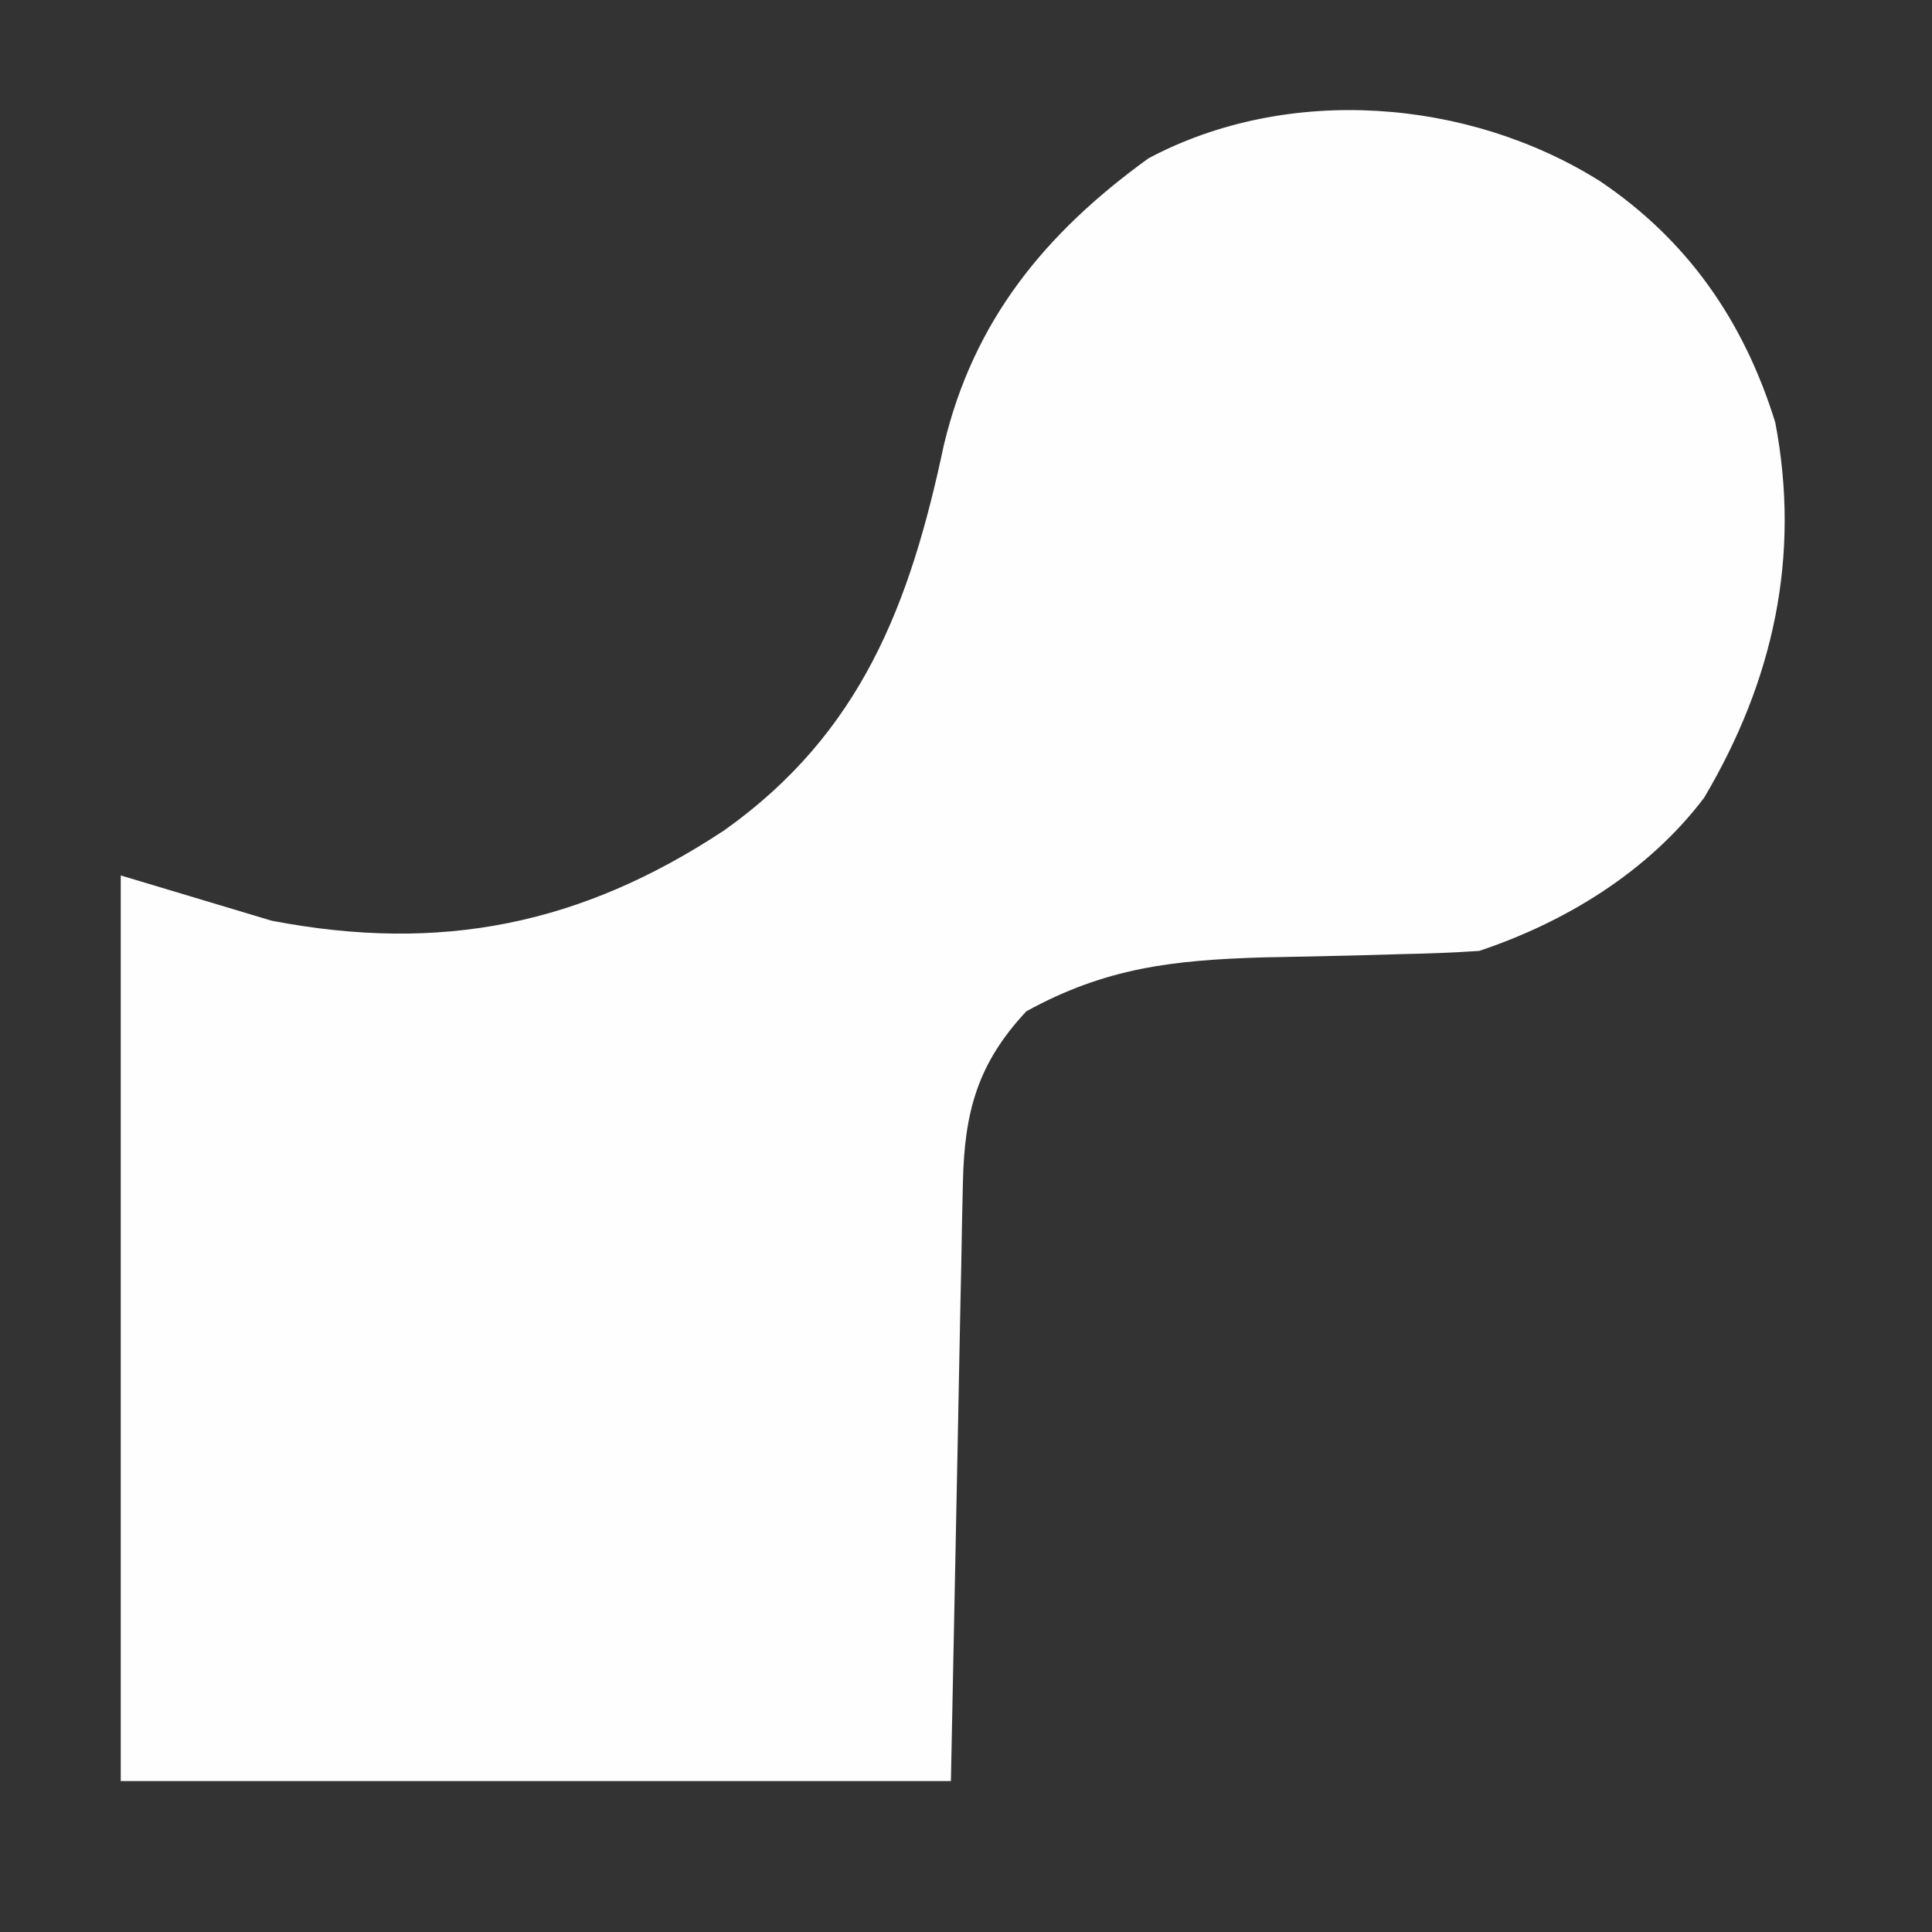 <?xml version="1.0" encoding="UTF-8"?>
<svg version="1.1" xmlns="http://www.w3.org/2000/svg" width="128" height="128">
<rect width="100%" height="100%" fill="#333333" stroke="none"/>
<path d="M0 0 C5.822 3.919 9.541 9.29 11.617 15.992 C13.309 24.865 11.493 33.108 6.902 40.852 C3.213 45.729 -2.262 49.087 -8 51 C-9.69 51.114 -11.384 51.178 -13.078 51.211 C-14.075 51.239 -15.071 51.268 -16.098 51.297 C-18.183 51.349 -20.269 51.393 -22.355 51.43 C-28.301 51.613 -32.756 52.115 -38 55 C-41.25 58.467 -42.112 61.711 -42.205 66.38 C-42.226 67.273 -42.246 68.166 -42.266 69.086 C-42.283 70.02 -42.299 70.955 -42.316 71.918 C-42.335 72.78 -42.354 73.642 -42.373 74.53 C-42.441 77.749 -42.501 80.968 -42.562 84.188 C-42.707 91.386 -42.851 98.584 -43 106 C-61.15 106 -79.3 106 -98 106 C-98 86.2 -98 66.4 -98 46 C-93.05 47.485 -93.05 47.485 -88 49 C-76.799 51.151 -67.479 49.271 -58 43 C-48.949 36.56 -45.704 28.043 -43.469 17.492 C-41.501 9.232 -36.76 3.439 -29.902 -1.516 C-20.66 -6.422 -8.723 -5.479 0 0 Z " fill="#FEFEFE" transform="translate(106,12)"/>
</svg>
